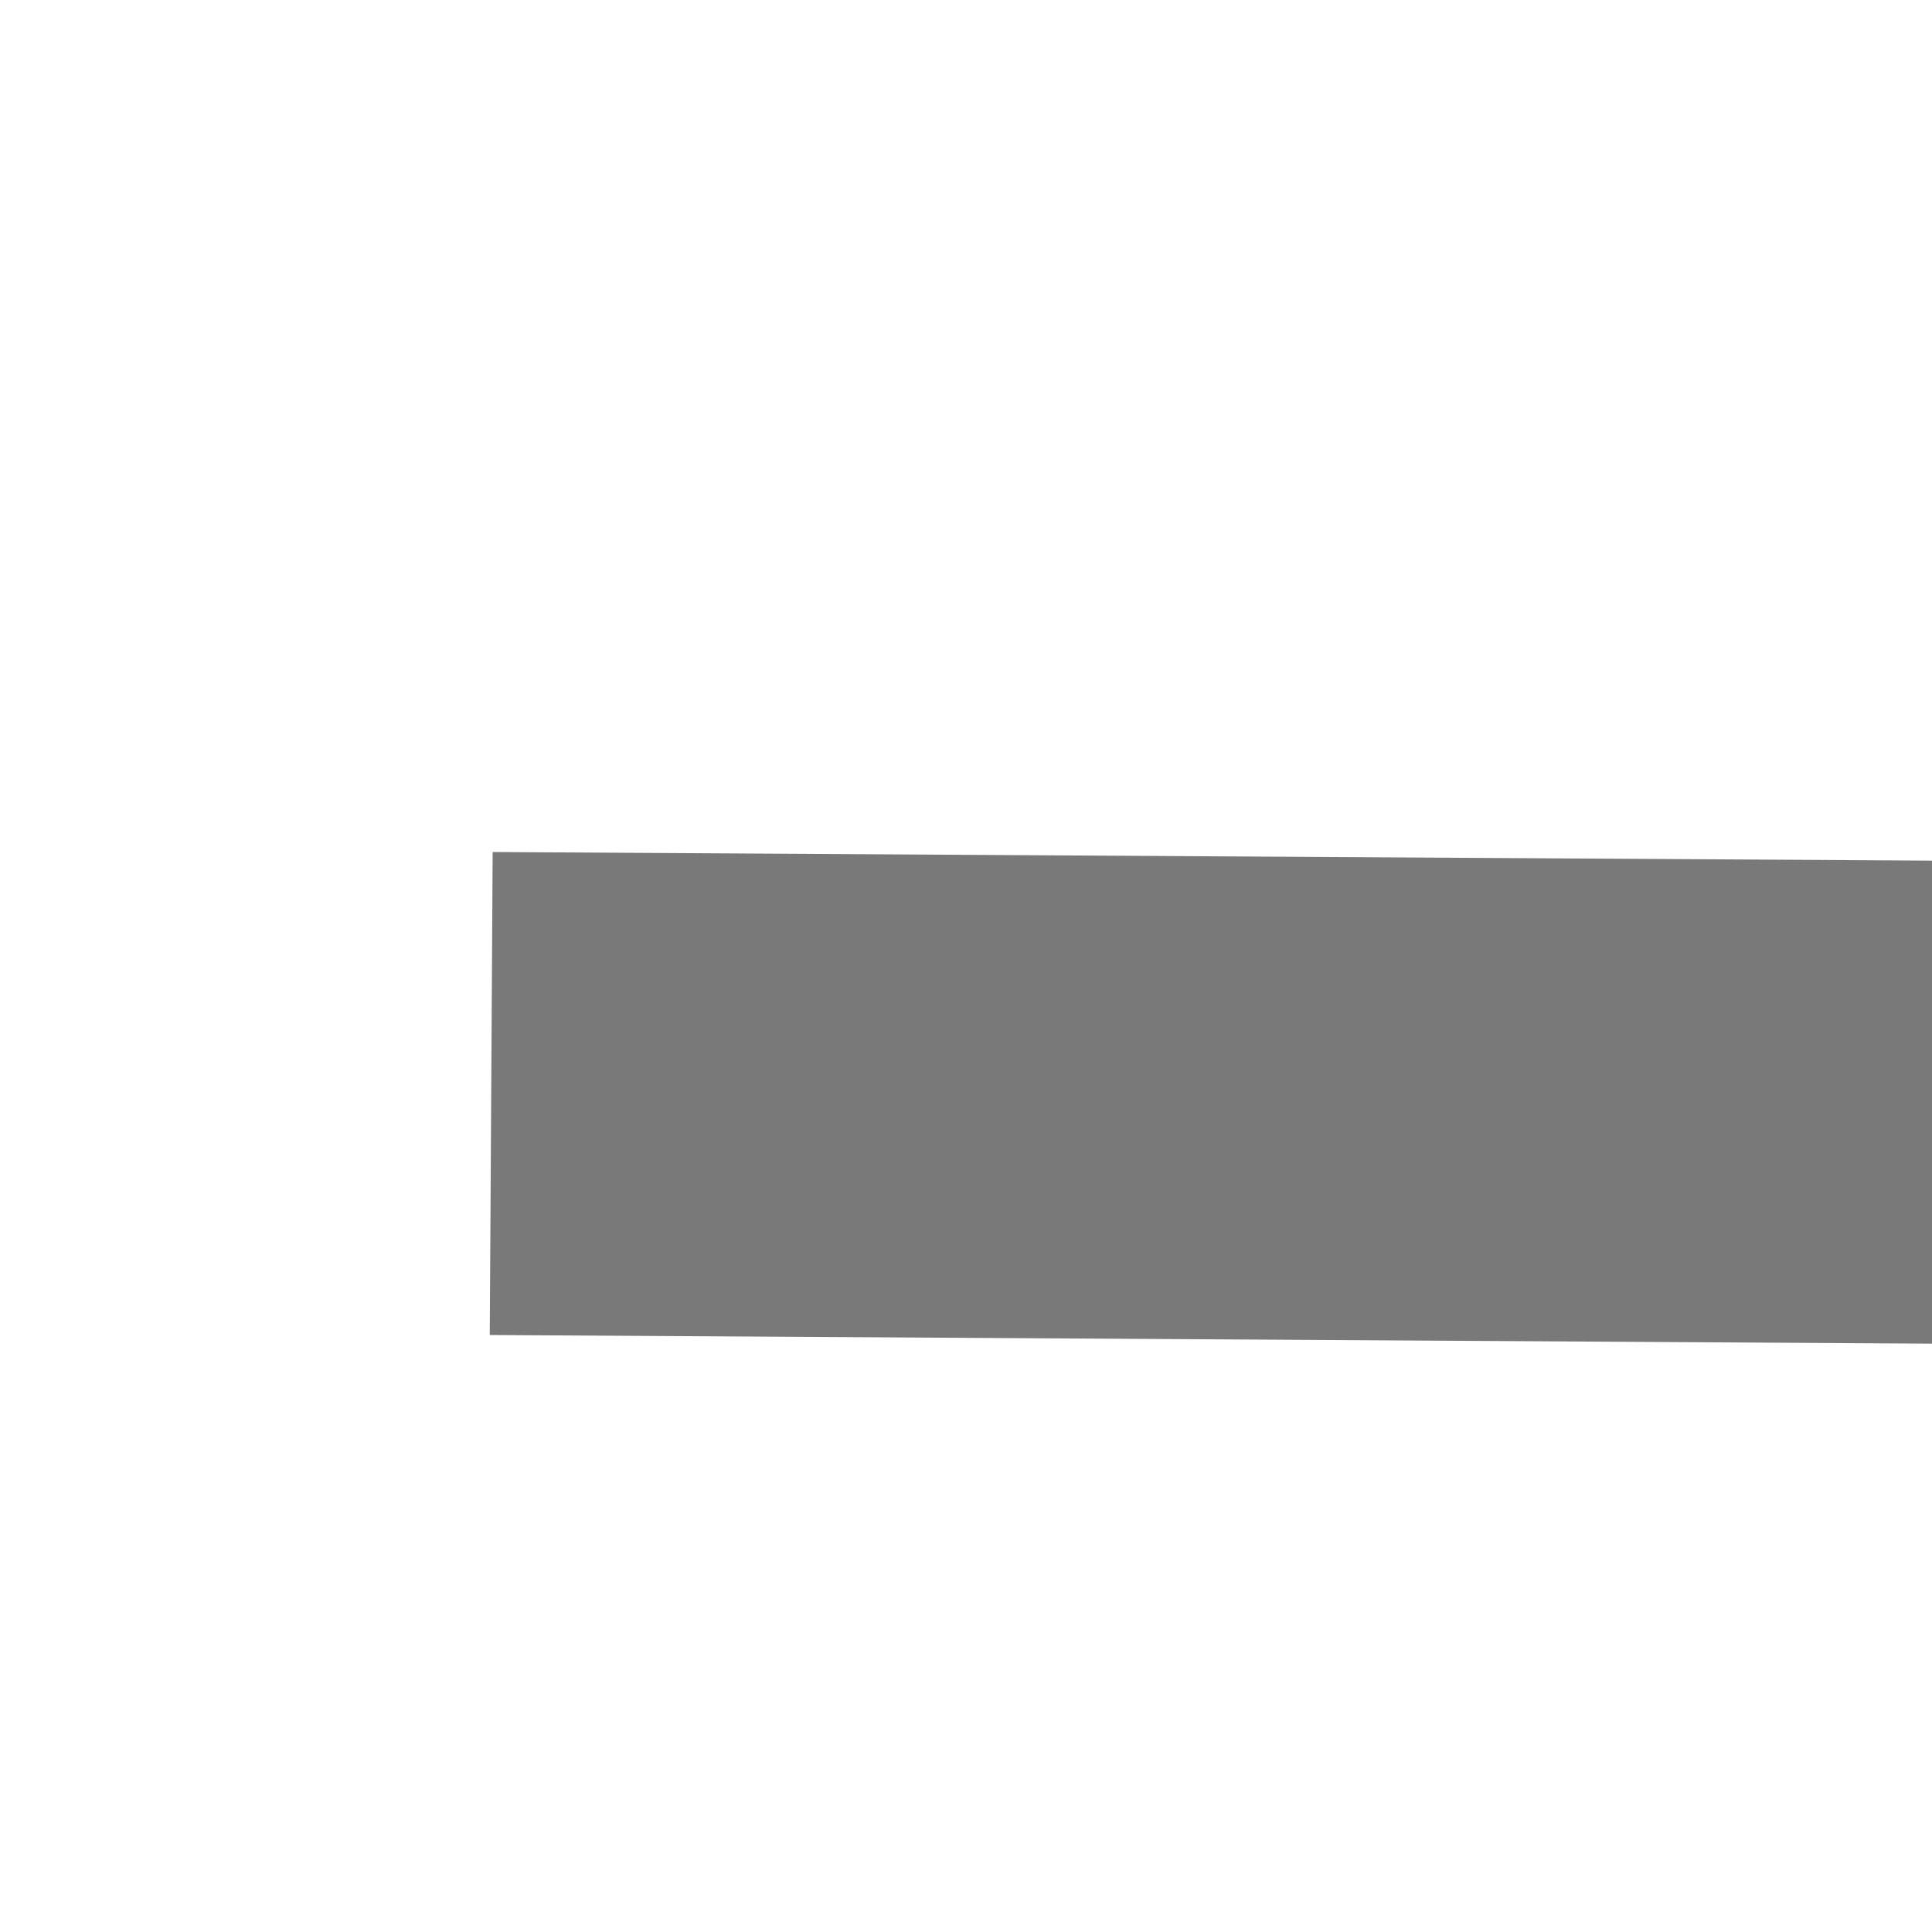 ﻿<?xml version="1.0" encoding="utf-8"?>
<svg version="1.1" xmlns:xlink="http://www.w3.org/1999/xlink" width="4px" height="4px" preserveAspectRatio="xMinYMid meet" viewBox="606 29  4 2" xmlns="http://www.w3.org/2000/svg">
  <path d="M 644 36.8  L 650 30.5  L 644 24.2  L 644 36.8  Z " fill-rule="nonzero" fill="#797979" stroke="none" transform="matrix(1 0.006 -0.006 1 0.2 -3.878 )" />
  <path d="M 607 30.5  L 645 30.5  " stroke-width="1" stroke="#797979" fill="none" transform="matrix(1 0.006 -0.006 1 0.2 -3.878 )" />
</svg>